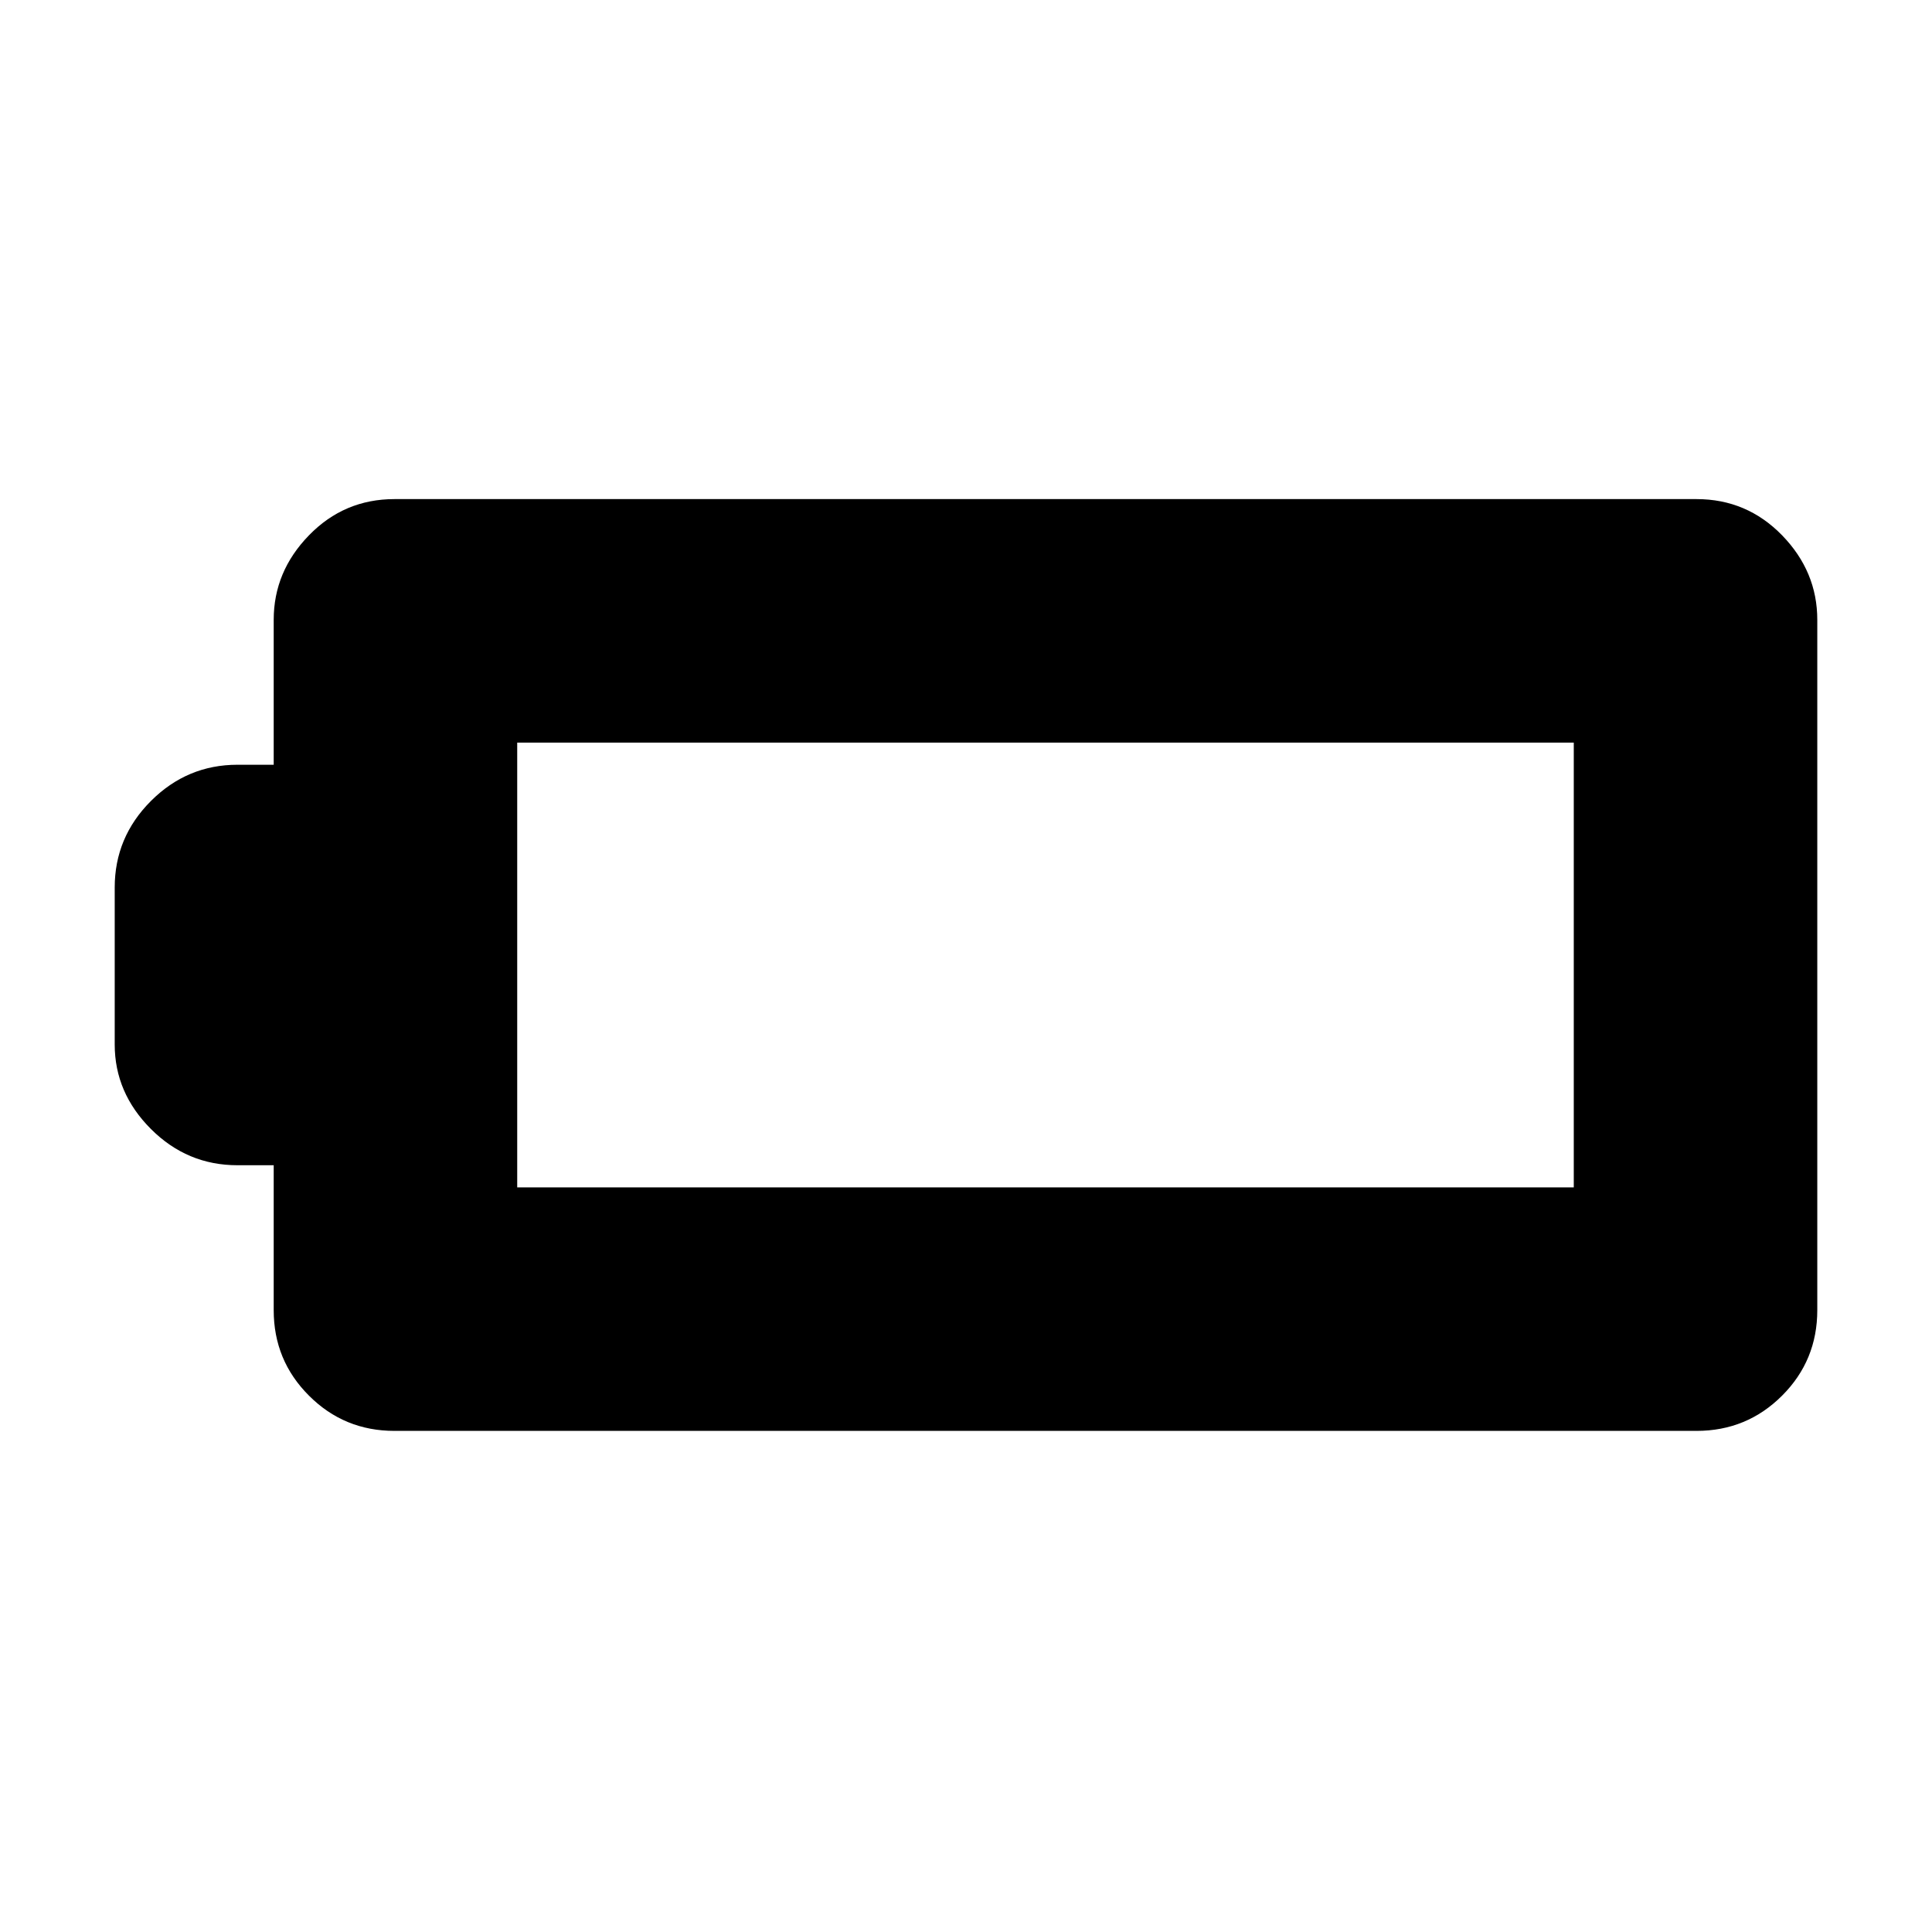 <svg xmlns="http://www.w3.org/2000/svg" height="24" width="24"><path d="M22.575 16.275q0 .625-.437 1.062-.438.438-1.063.438H4.9q-.625 0-1.062-.438Q3.4 16.9 3.4 16.275v-1.8h-.45q-.625 0-1.075-.45-.45-.45-.45-1.05v-1.95q0-.625.45-1.075.45-.45 1.075-.45h.45V7.7q0-.6.438-1.05.437-.45 1.062-.45h16.175q.625 0 1.063.45.437.45.437 1.05ZM19.55 14.75V9.225H6.425v5.525Z"/></svg>